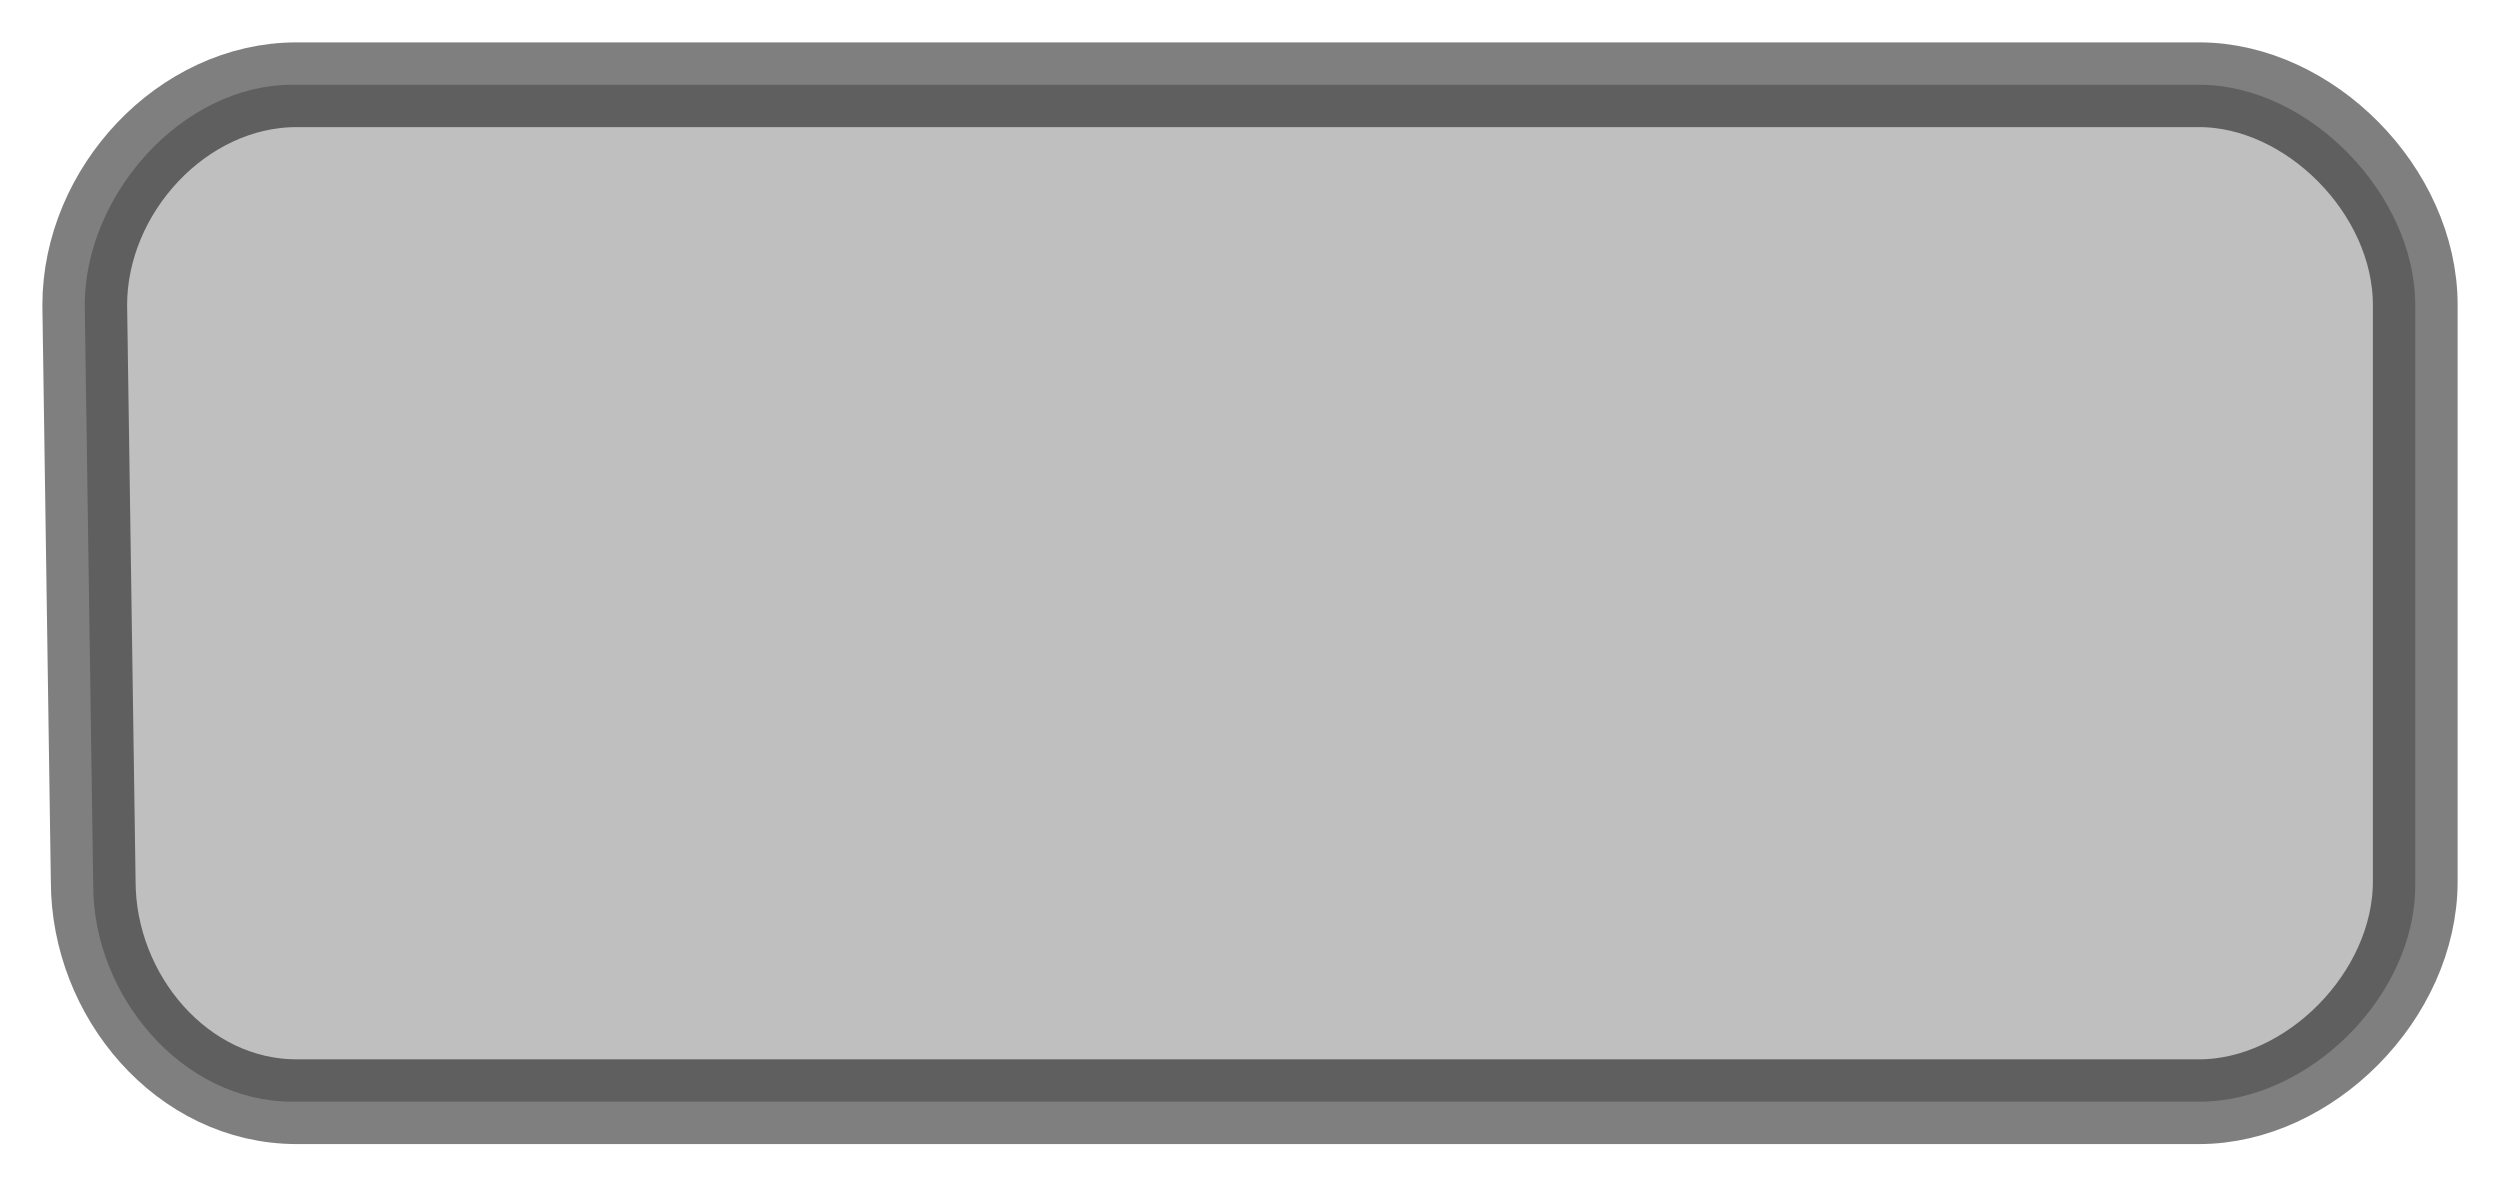 <?xml version="1.0" encoding="UTF-8" standalone="no"?><svg xmlns="http://www.w3.org/2000/svg" xmlns:xlink="http://www.w3.org/1999/xlink" clip-rule="evenodd" stroke-miterlimit="10" viewBox="0 0 59 28"><desc>SVG generated by Keynote</desc><defs></defs><g transform="matrix(1.00, 0.00, -0.00, -1.00, 0.0, 28.0)"><path d="M 2.2 7.1 L 2.0 20.8 C 2.0 23.4 4.3 26.0 6.9 26.0 L 51.9 26.0 C 54.5 26.0 57.0 23.4 57.0 20.8 L 57.0 7.1 C 57.0 4.5 54.5 2.0 51.9 2.0 L 6.9 2.0 C 4.3 2.0 2.2 4.5 2.2 7.1 Z M 2.2 7.1 " fill="#000000" fill-opacity="0.25"></path><path d="M 0.0 18.4 L -0.2 4.8 C -0.2 2.1 2.1 -0.4 4.8 -0.4 L 49.7 -0.4 C 52.3 -0.4 54.8 2.1 54.8 4.8 L 54.8 18.4 C 54.8 21.1 52.3 23.6 49.7 23.6 L 4.8 23.6 C 2.1 23.6 0.0 21.1 0.0 18.4 Z M 0.0 18.4 " fill="none" stroke="#000000" stroke-opacity="0.50" stroke-width="2.00" transform="matrix(1.00, 0.00, 0.00, -1.00, 2.2, 25.6)"></path></g></svg>